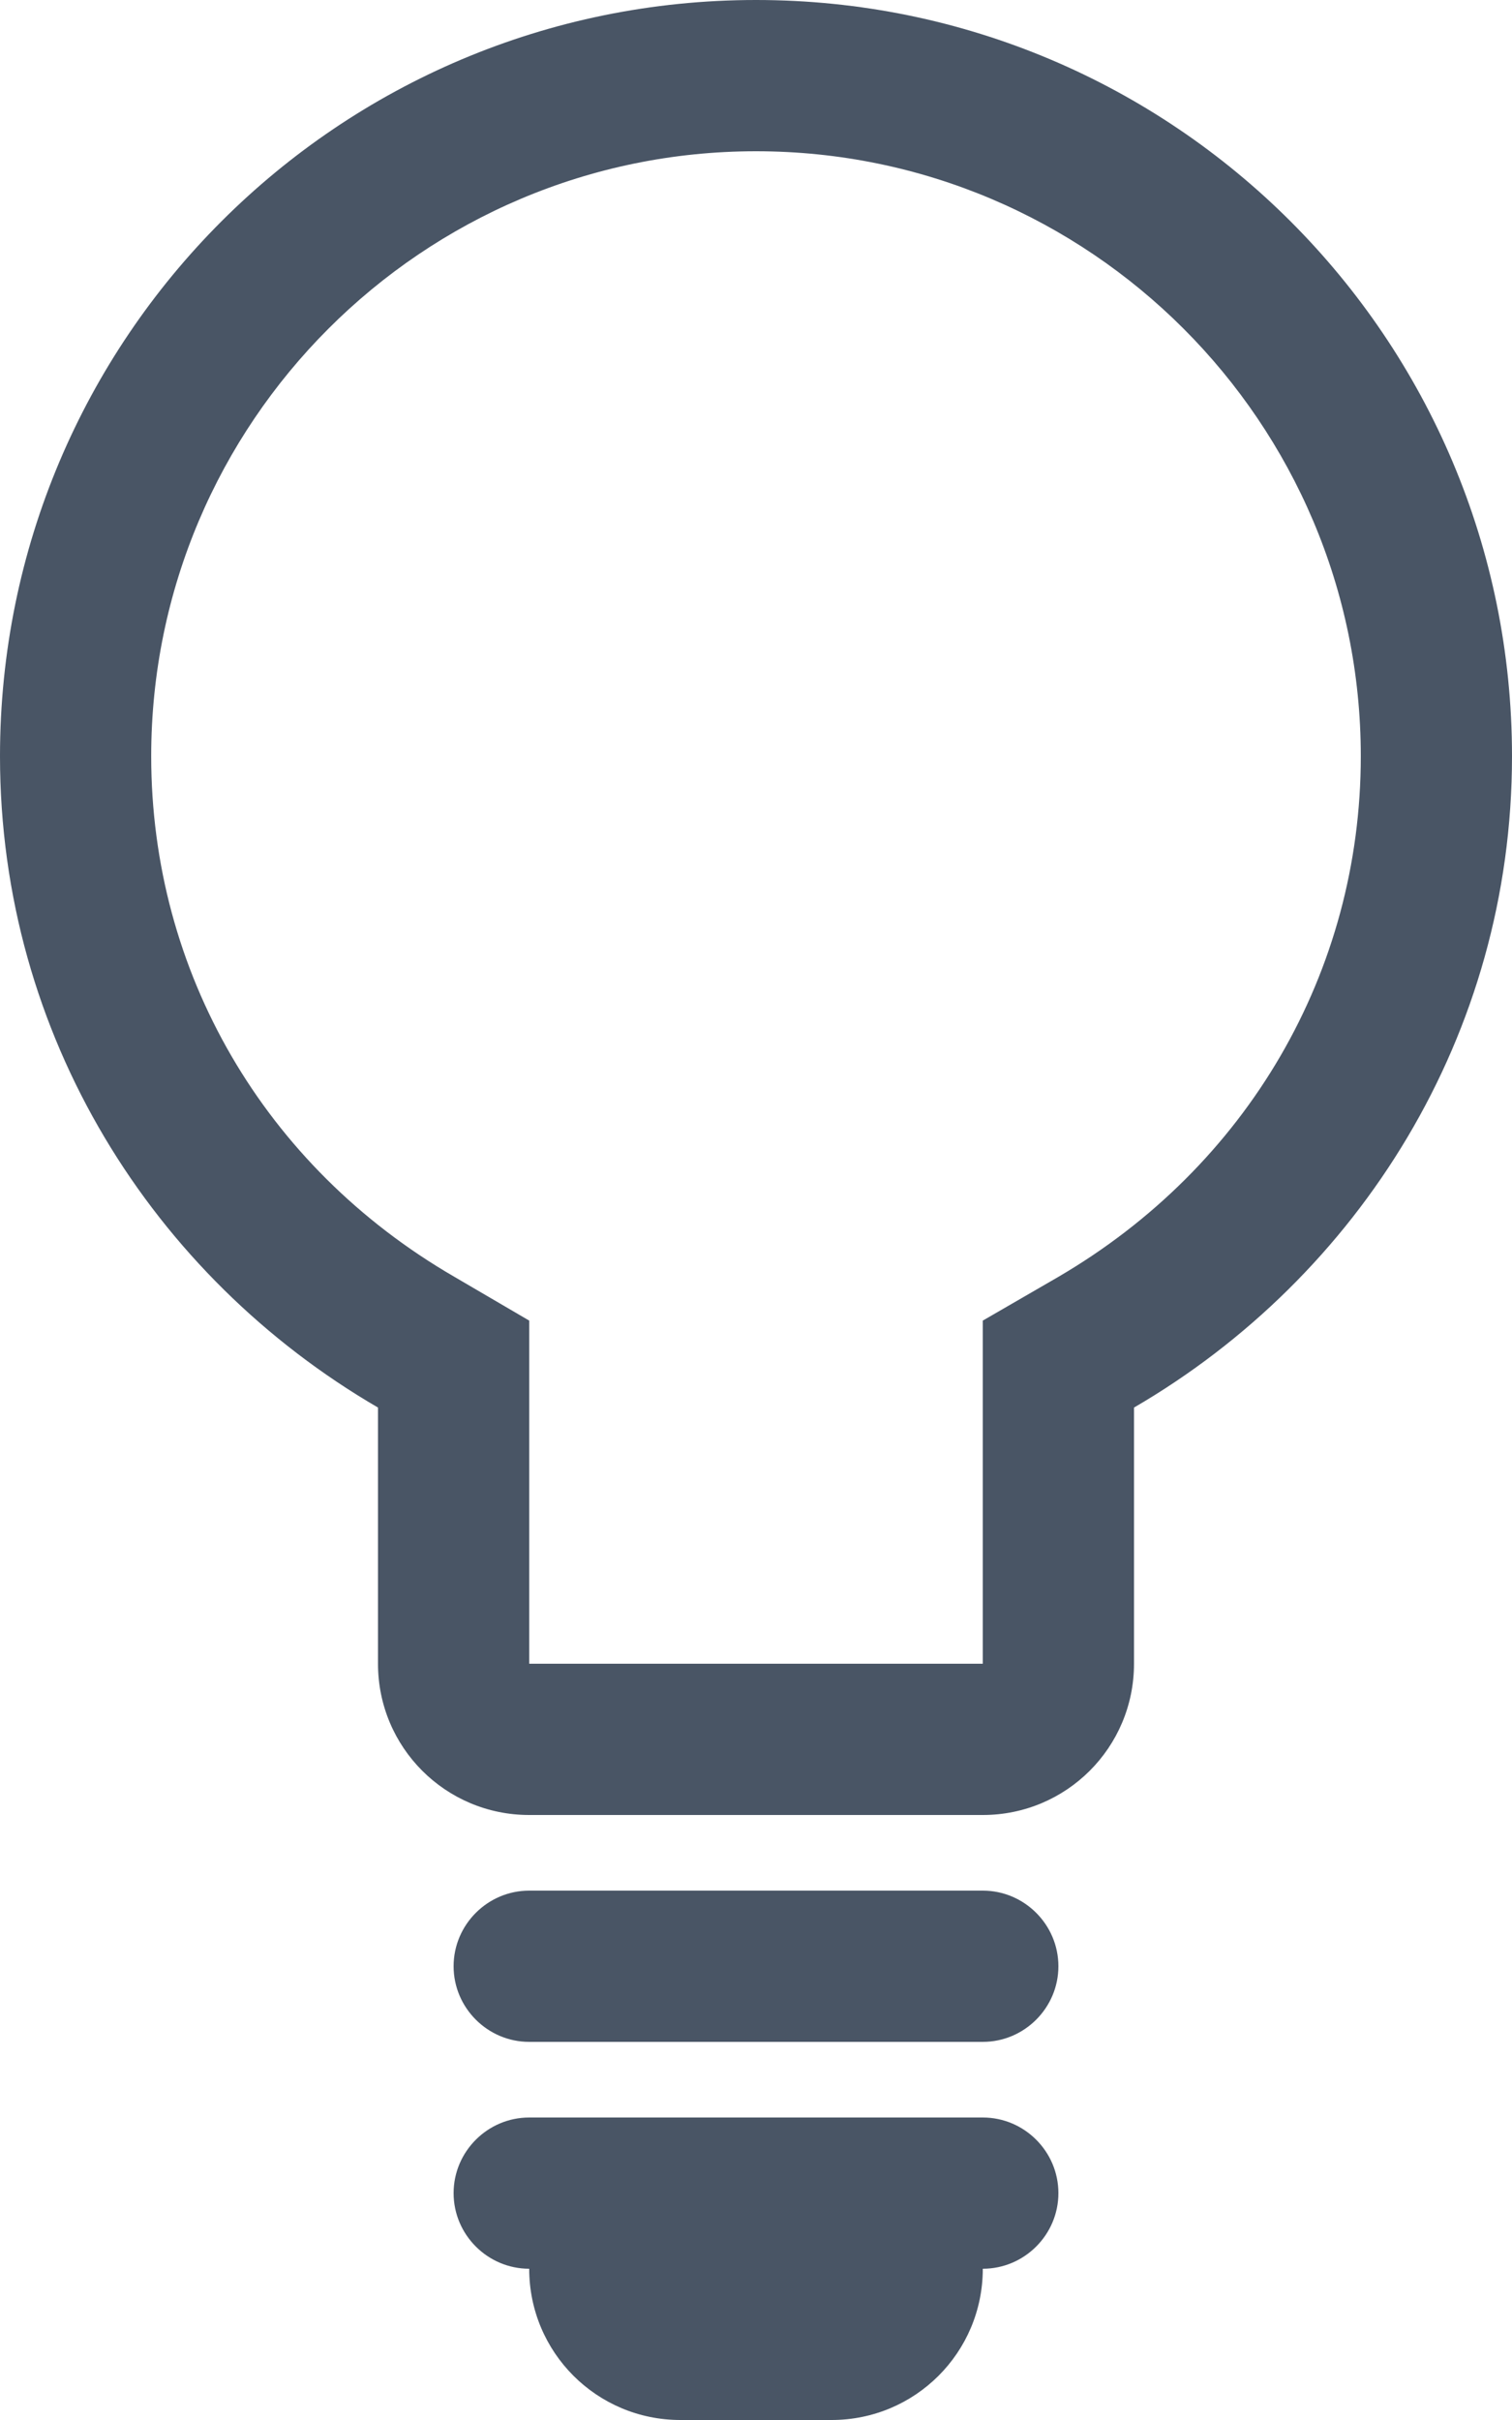 <?xml version="1.0" encoding="utf-8"?>
<!-- Generator: Adobe Illustrator 20.1.0, SVG Export Plug-In . SVG Version: 6.00 Build 0)  -->
<svg version="1.1" id="Layer_1" xmlns="http://www.w3.org/2000/svg" xmlns:xlink="http://www.w3.org/1999/xlink" x="0px" y="0px"
	 viewBox="0 0 320 512" style="enable-background:new 0 0 320 512;" xml:space="preserve">
<style type="text/css">
	.st0{fill:#495565;}
</style>
<path class="st0" d="M224,416c0,8.8-7.2,16-16,16h-96c-8.8,0-16-7.2-16-16s7.2-16,16-16h96C216.8,400,224,407.2,224,416z M208,448
	h-96c-8.8,0-16,7.2-16,16s7.2,16,16,16c0,17.7,14.3,32,32,32h32c17.7,0,32-14.3,32-32c8.8,0,16-7.2,16-16S216.8,448,208,448z
	 M160,32c70.6,0,128,57.4,128,128c0,45.6-24,86.8-64.1,110.2l-15.9,9.2v18.4V352h-96v-54.2v-18.4l-15.9-9.3
	C55.9,246.8,32,205.6,32,160C32,89.4,89.4,32,160,32 M160,0C71.6,0,0,71.6,0,160c0,59.1,32.4,110.1,80,137.8V352
	c0,17.7,14.3,32,32,32h96c17.7,0,32-14.3,32-32v-54.2c47.6-27.7,80-78.8,80-137.8C320,71.6,248.4,0,160,0L160,0z"/>
</svg>
